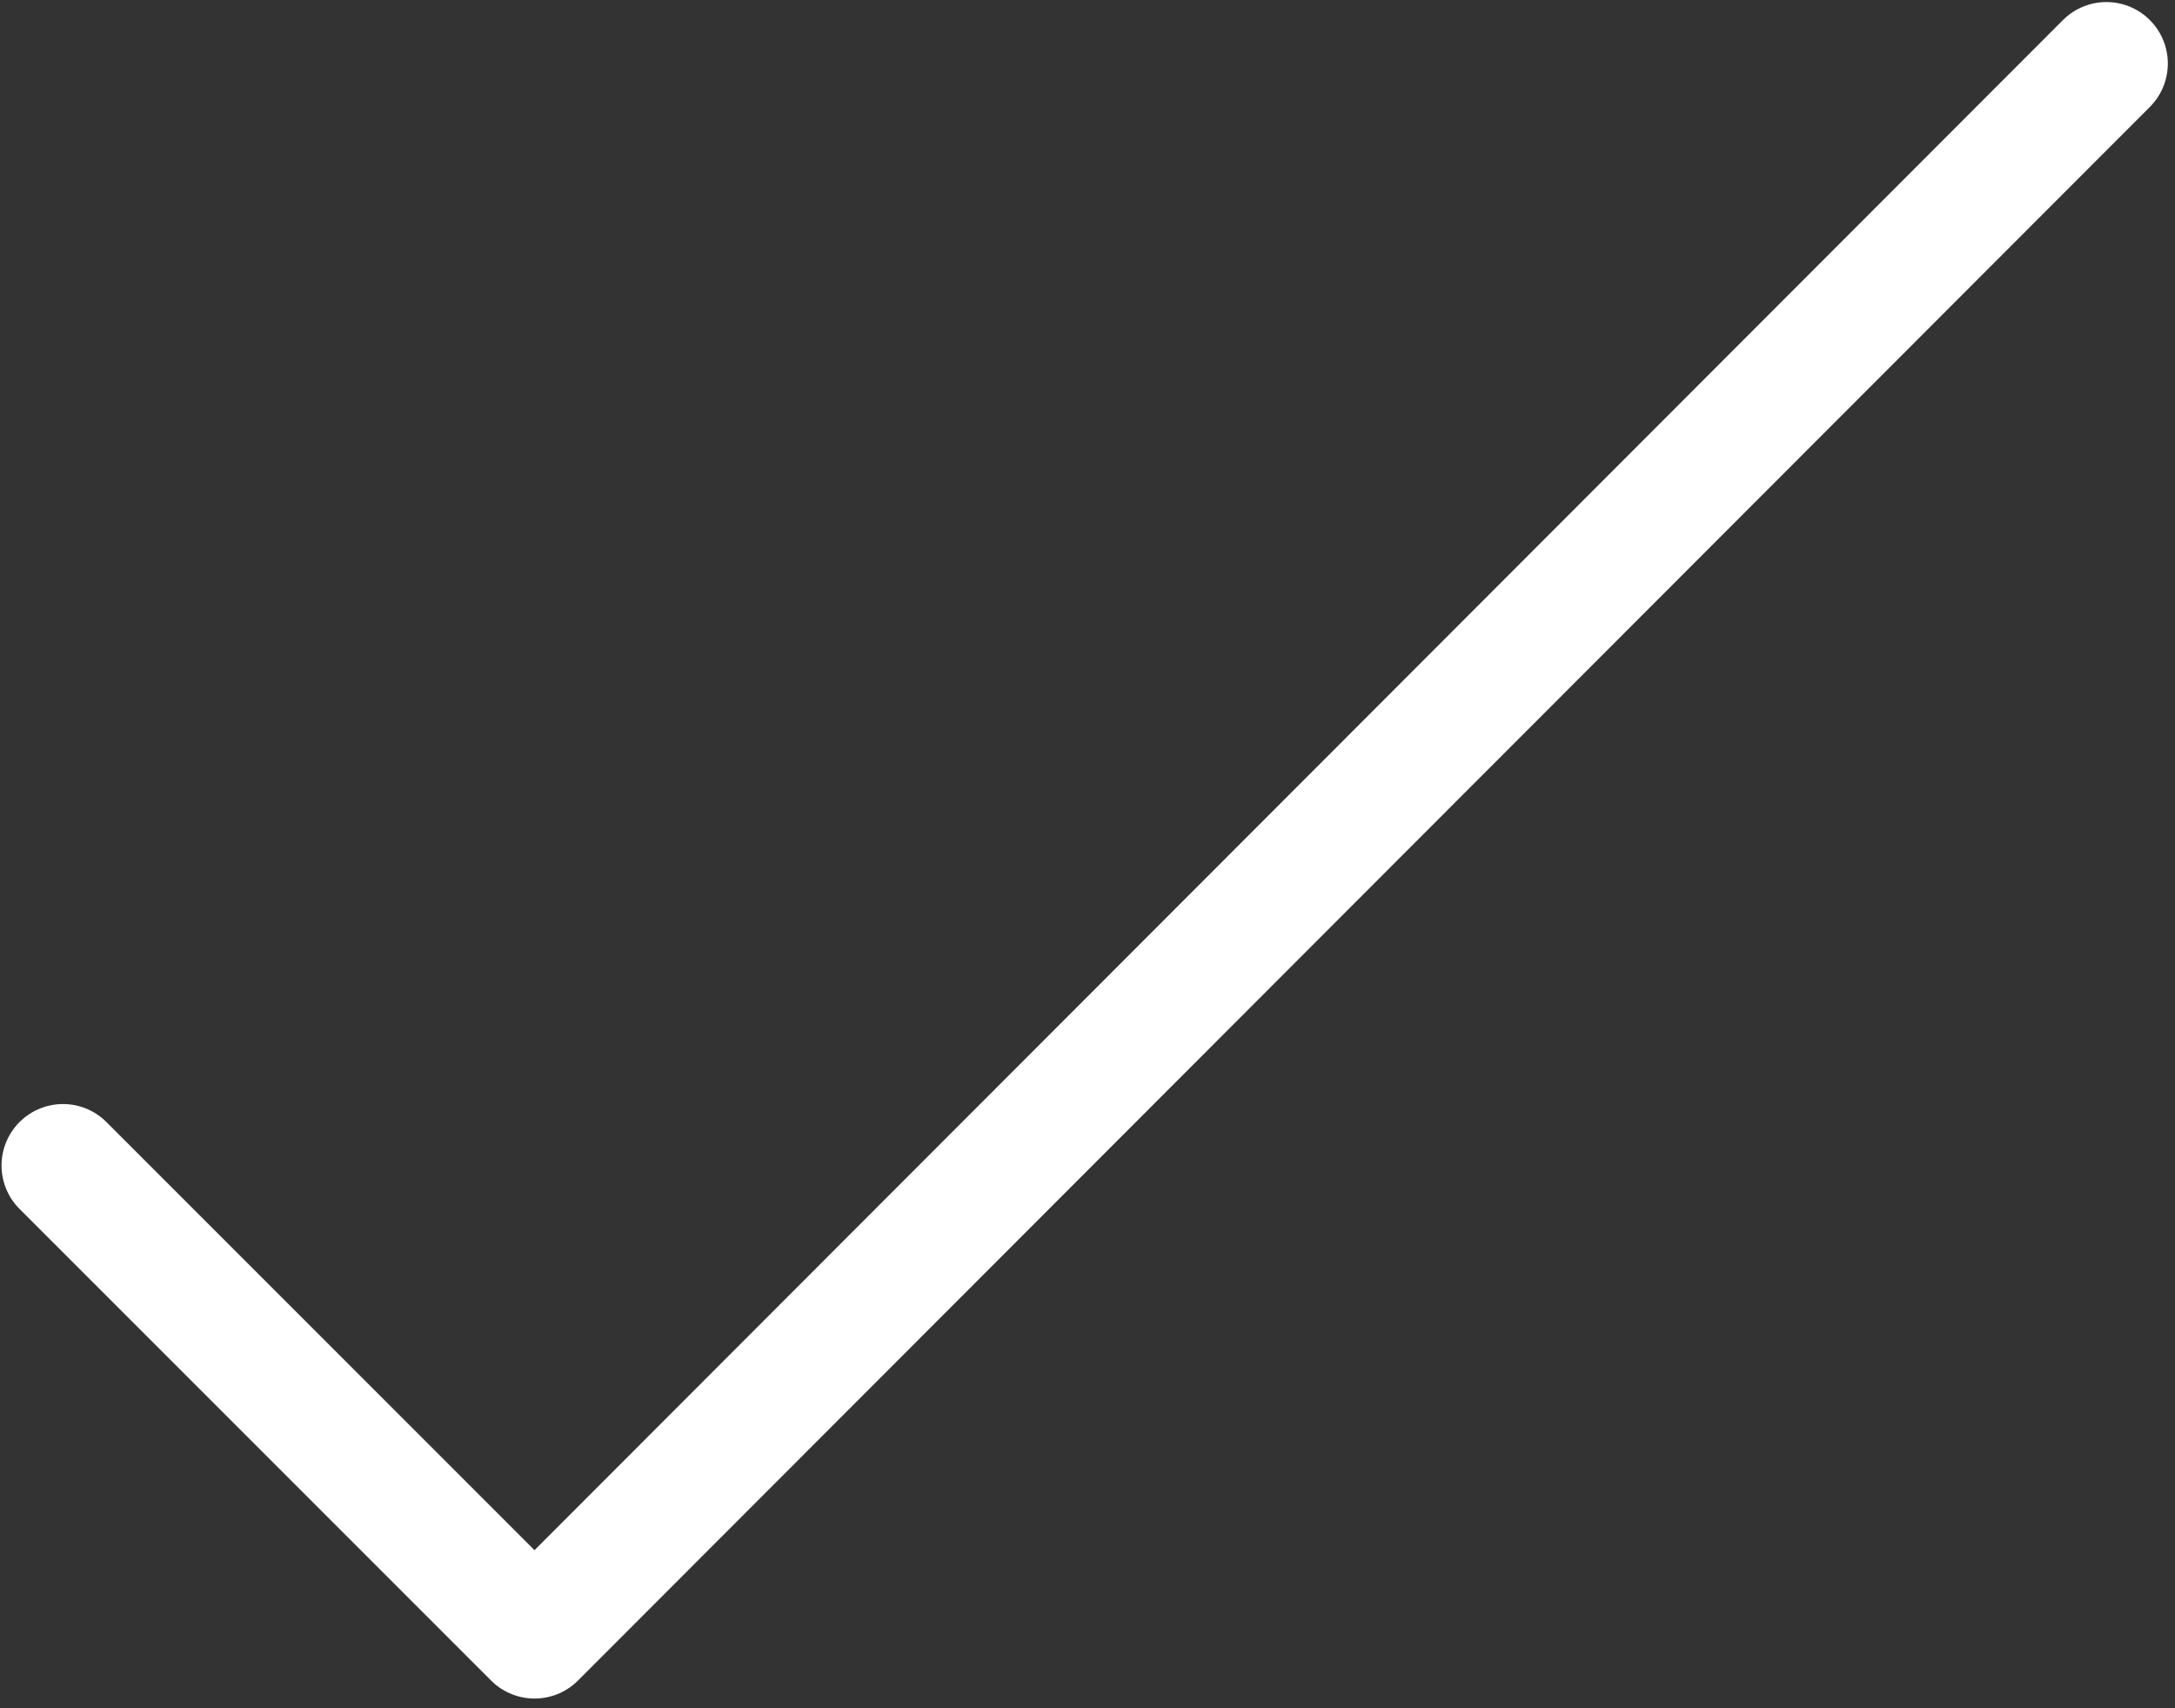 <svg width="177" height="139" viewBox="0 0 177 139" fill="none" xmlns="http://www.w3.org/2000/svg">
<rect x="0" y="0" width="177" height="139" fill="#333333" stroke="none"/>
<path id="Vector" d="M171.417 5.167L43.5 133.211L5.125 94.836" stroke="white" stroke-width="10" stroke-linecap="round" stroke-linejoin="round"/>
</svg>
